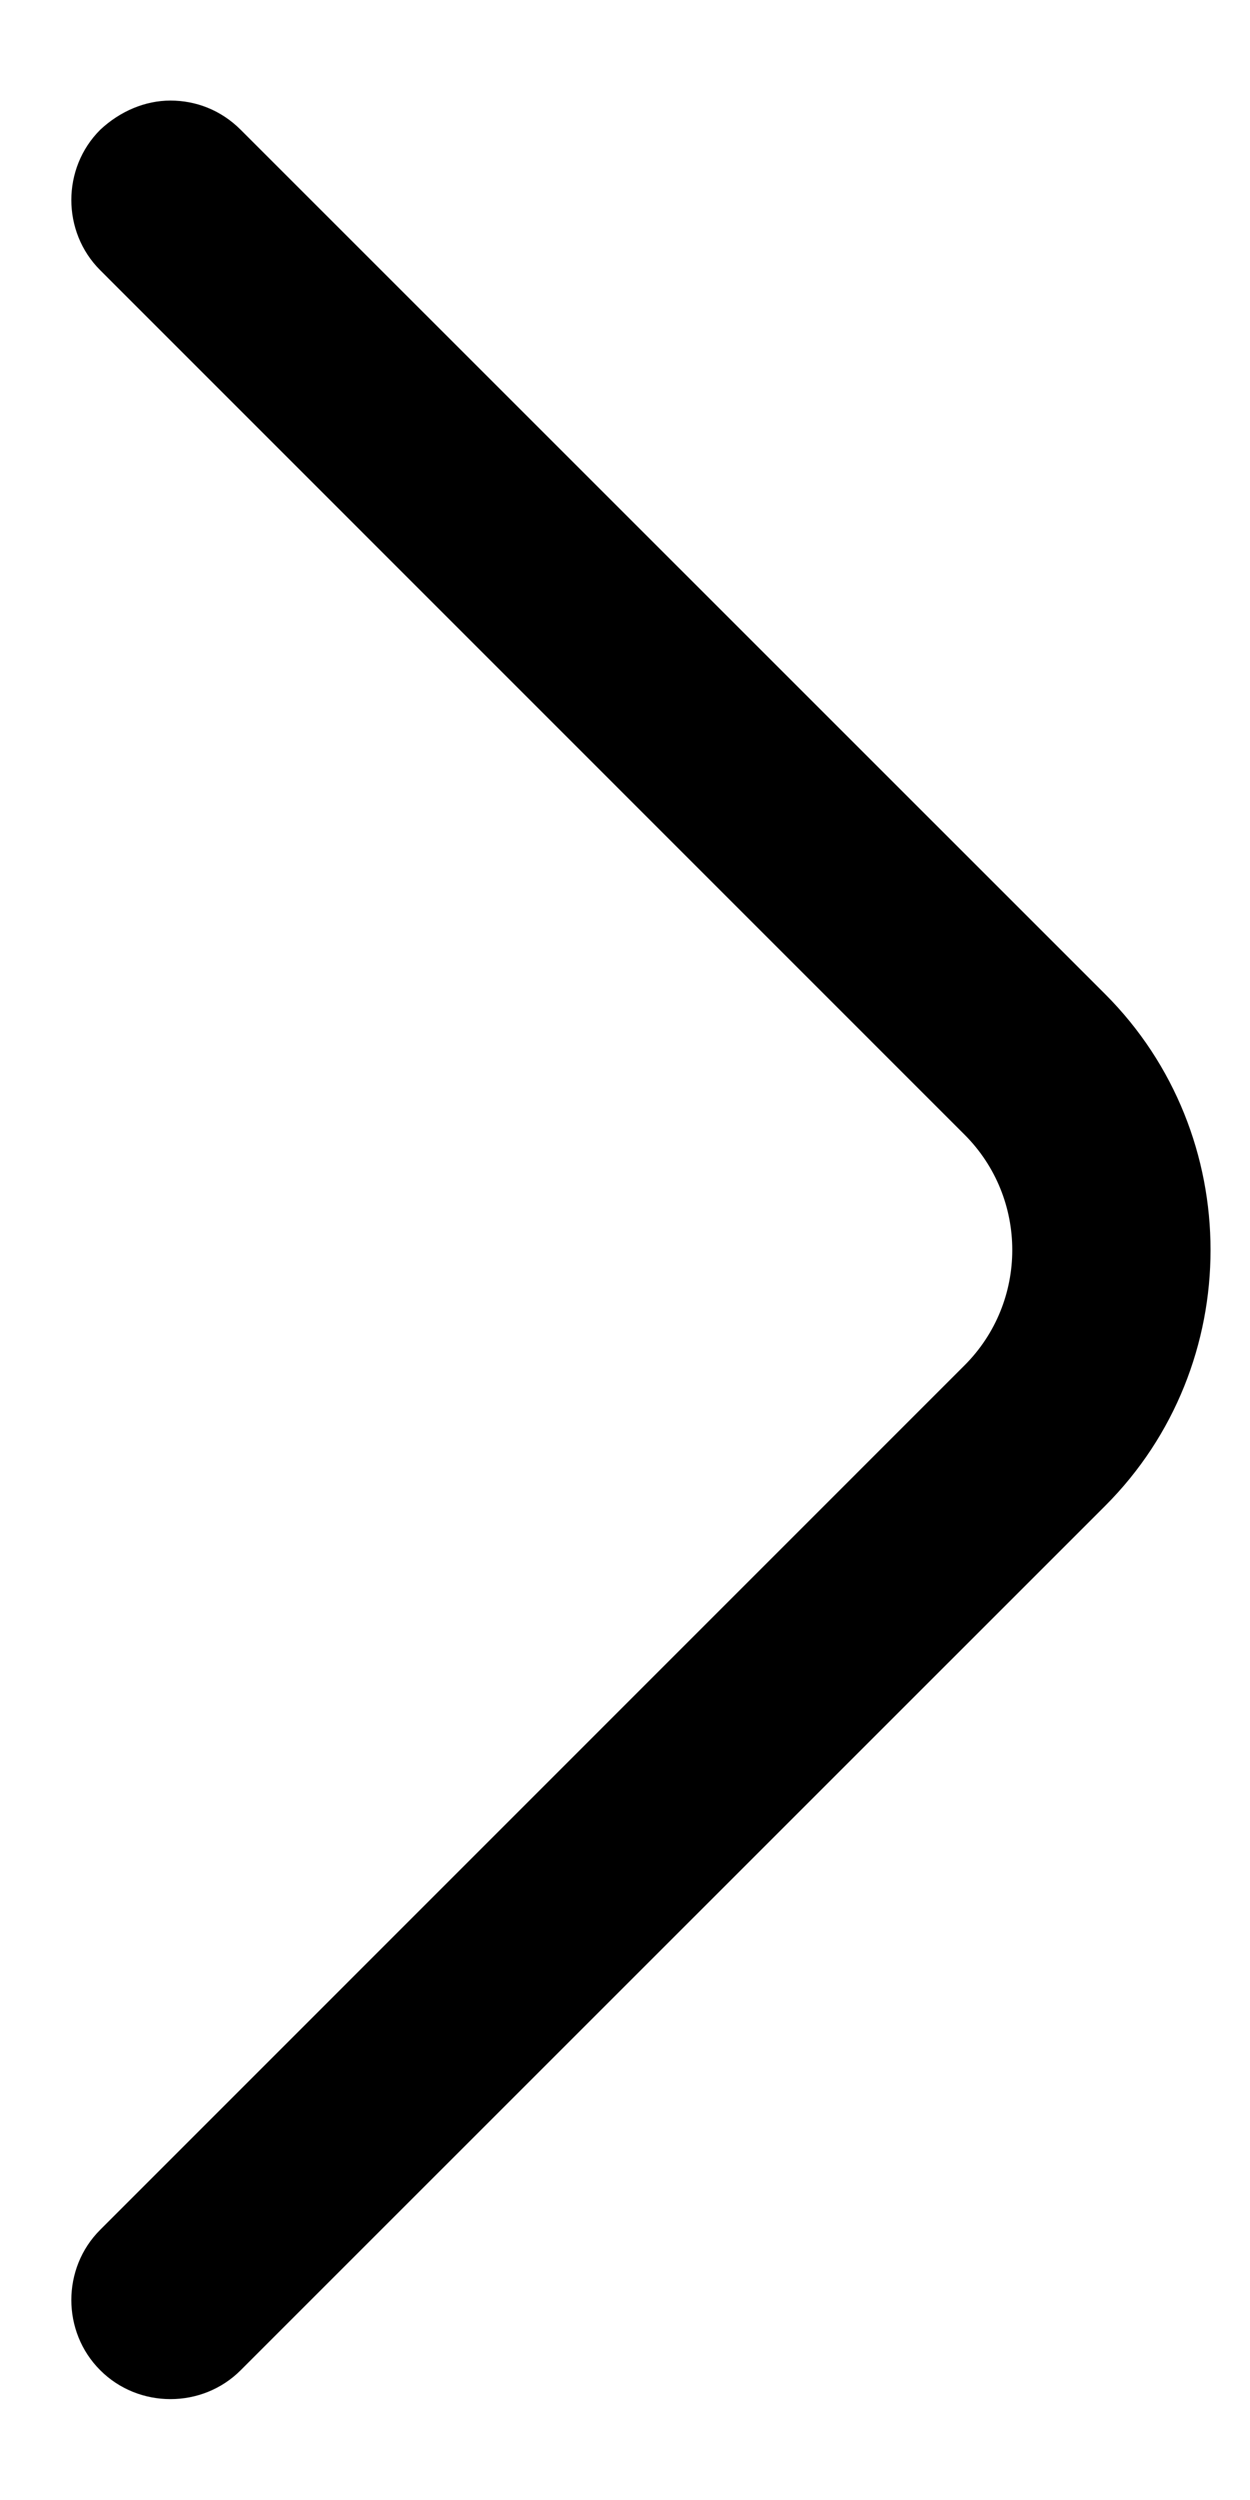 <svg width="11" height="22" viewBox="0 0 11 22" fill="none" xmlns="http://www.w3.org/2000/svg">
<path d="M1.5 0.885C1.722 0.885 1.943 0.967 2.118 1.142L9.725 8.748C10.962 9.985 10.962 12.015 9.725 13.252L2.118 20.858C1.78 21.197 1.22 21.197 0.882 20.858C0.543 20.52 0.543 19.96 0.882 19.622L8.488 12.015C9.048 11.455 9.048 10.545 8.488 9.985L0.882 2.378C0.543 2.04 0.543 1.48 0.882 1.142C1.057 0.978 1.278 0.885 1.5 0.885Z" fill="currentColor"/>
</svg>
